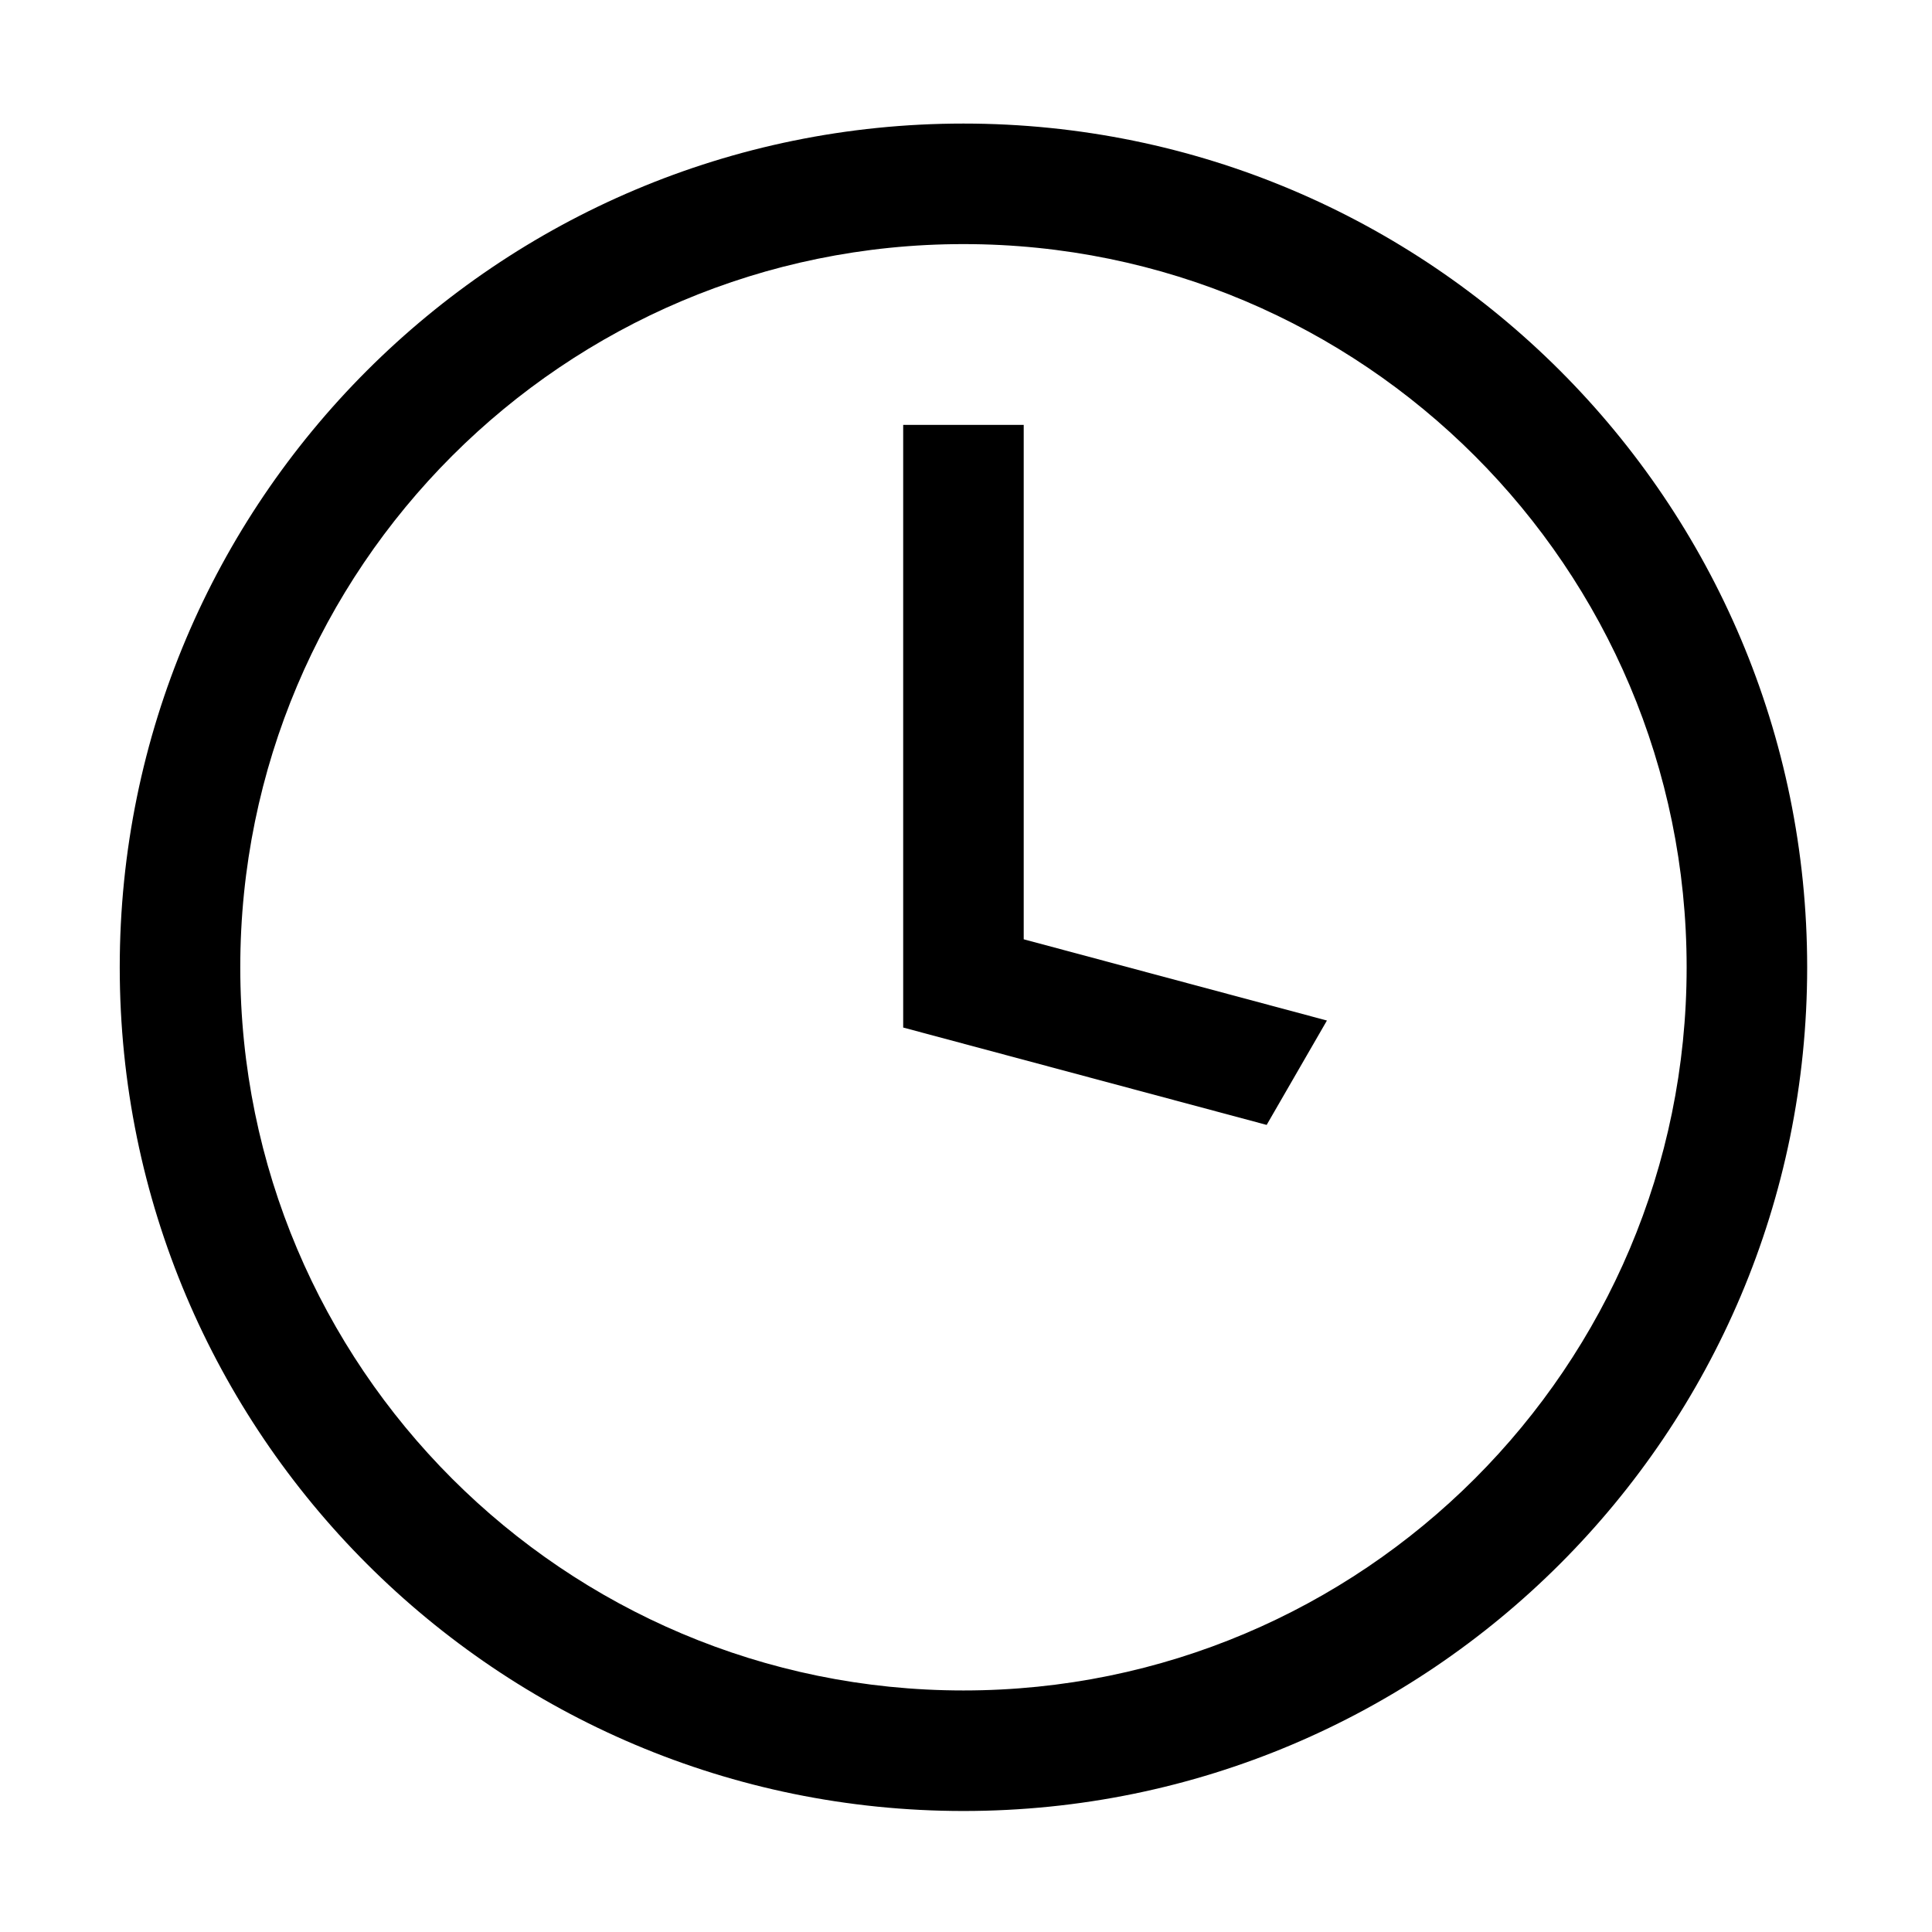 <?xml version="1.0" standalone="no"?><!DOCTYPE svg PUBLIC "-//W3C//DTD SVG 1.1//EN" "http://www.w3.org/Graphics/SVG/1.1/DTD/svg11.dtd"><svg t="1569816911511" class="icon" viewBox="0 0 1024 1024" version="1.1" xmlns="http://www.w3.org/2000/svg" p-id="21442" xmlns:xlink="http://www.w3.org/1999/xlink" width="200" height="200"><defs><style type="text/css"></style></defs><path d="M510.651 65.492c-246.971 0-447.185 200.198-447.185 447.185 0 246.971 200.214 447.185 447.185 447.185s447.185-200.214 447.185-447.185C957.836 265.689 757.621 65.492 510.651 65.492zM510.651 895.977c-211.692 0-383.301-171.606-383.301-383.301 0-211.692 171.608-383.301 383.301-383.301 211.691 0 383.302 171.609 383.302 383.301C893.953 724.37 722.342 895.977 510.651 895.977z" p-id="21443"></path><path d="M542.59 225.2 478.71 225.2 478.71 480.734 478.71 544.618 671.357 596.226 703.297 540.905 542.59 497.85Z" p-id="21444"></path></svg>
